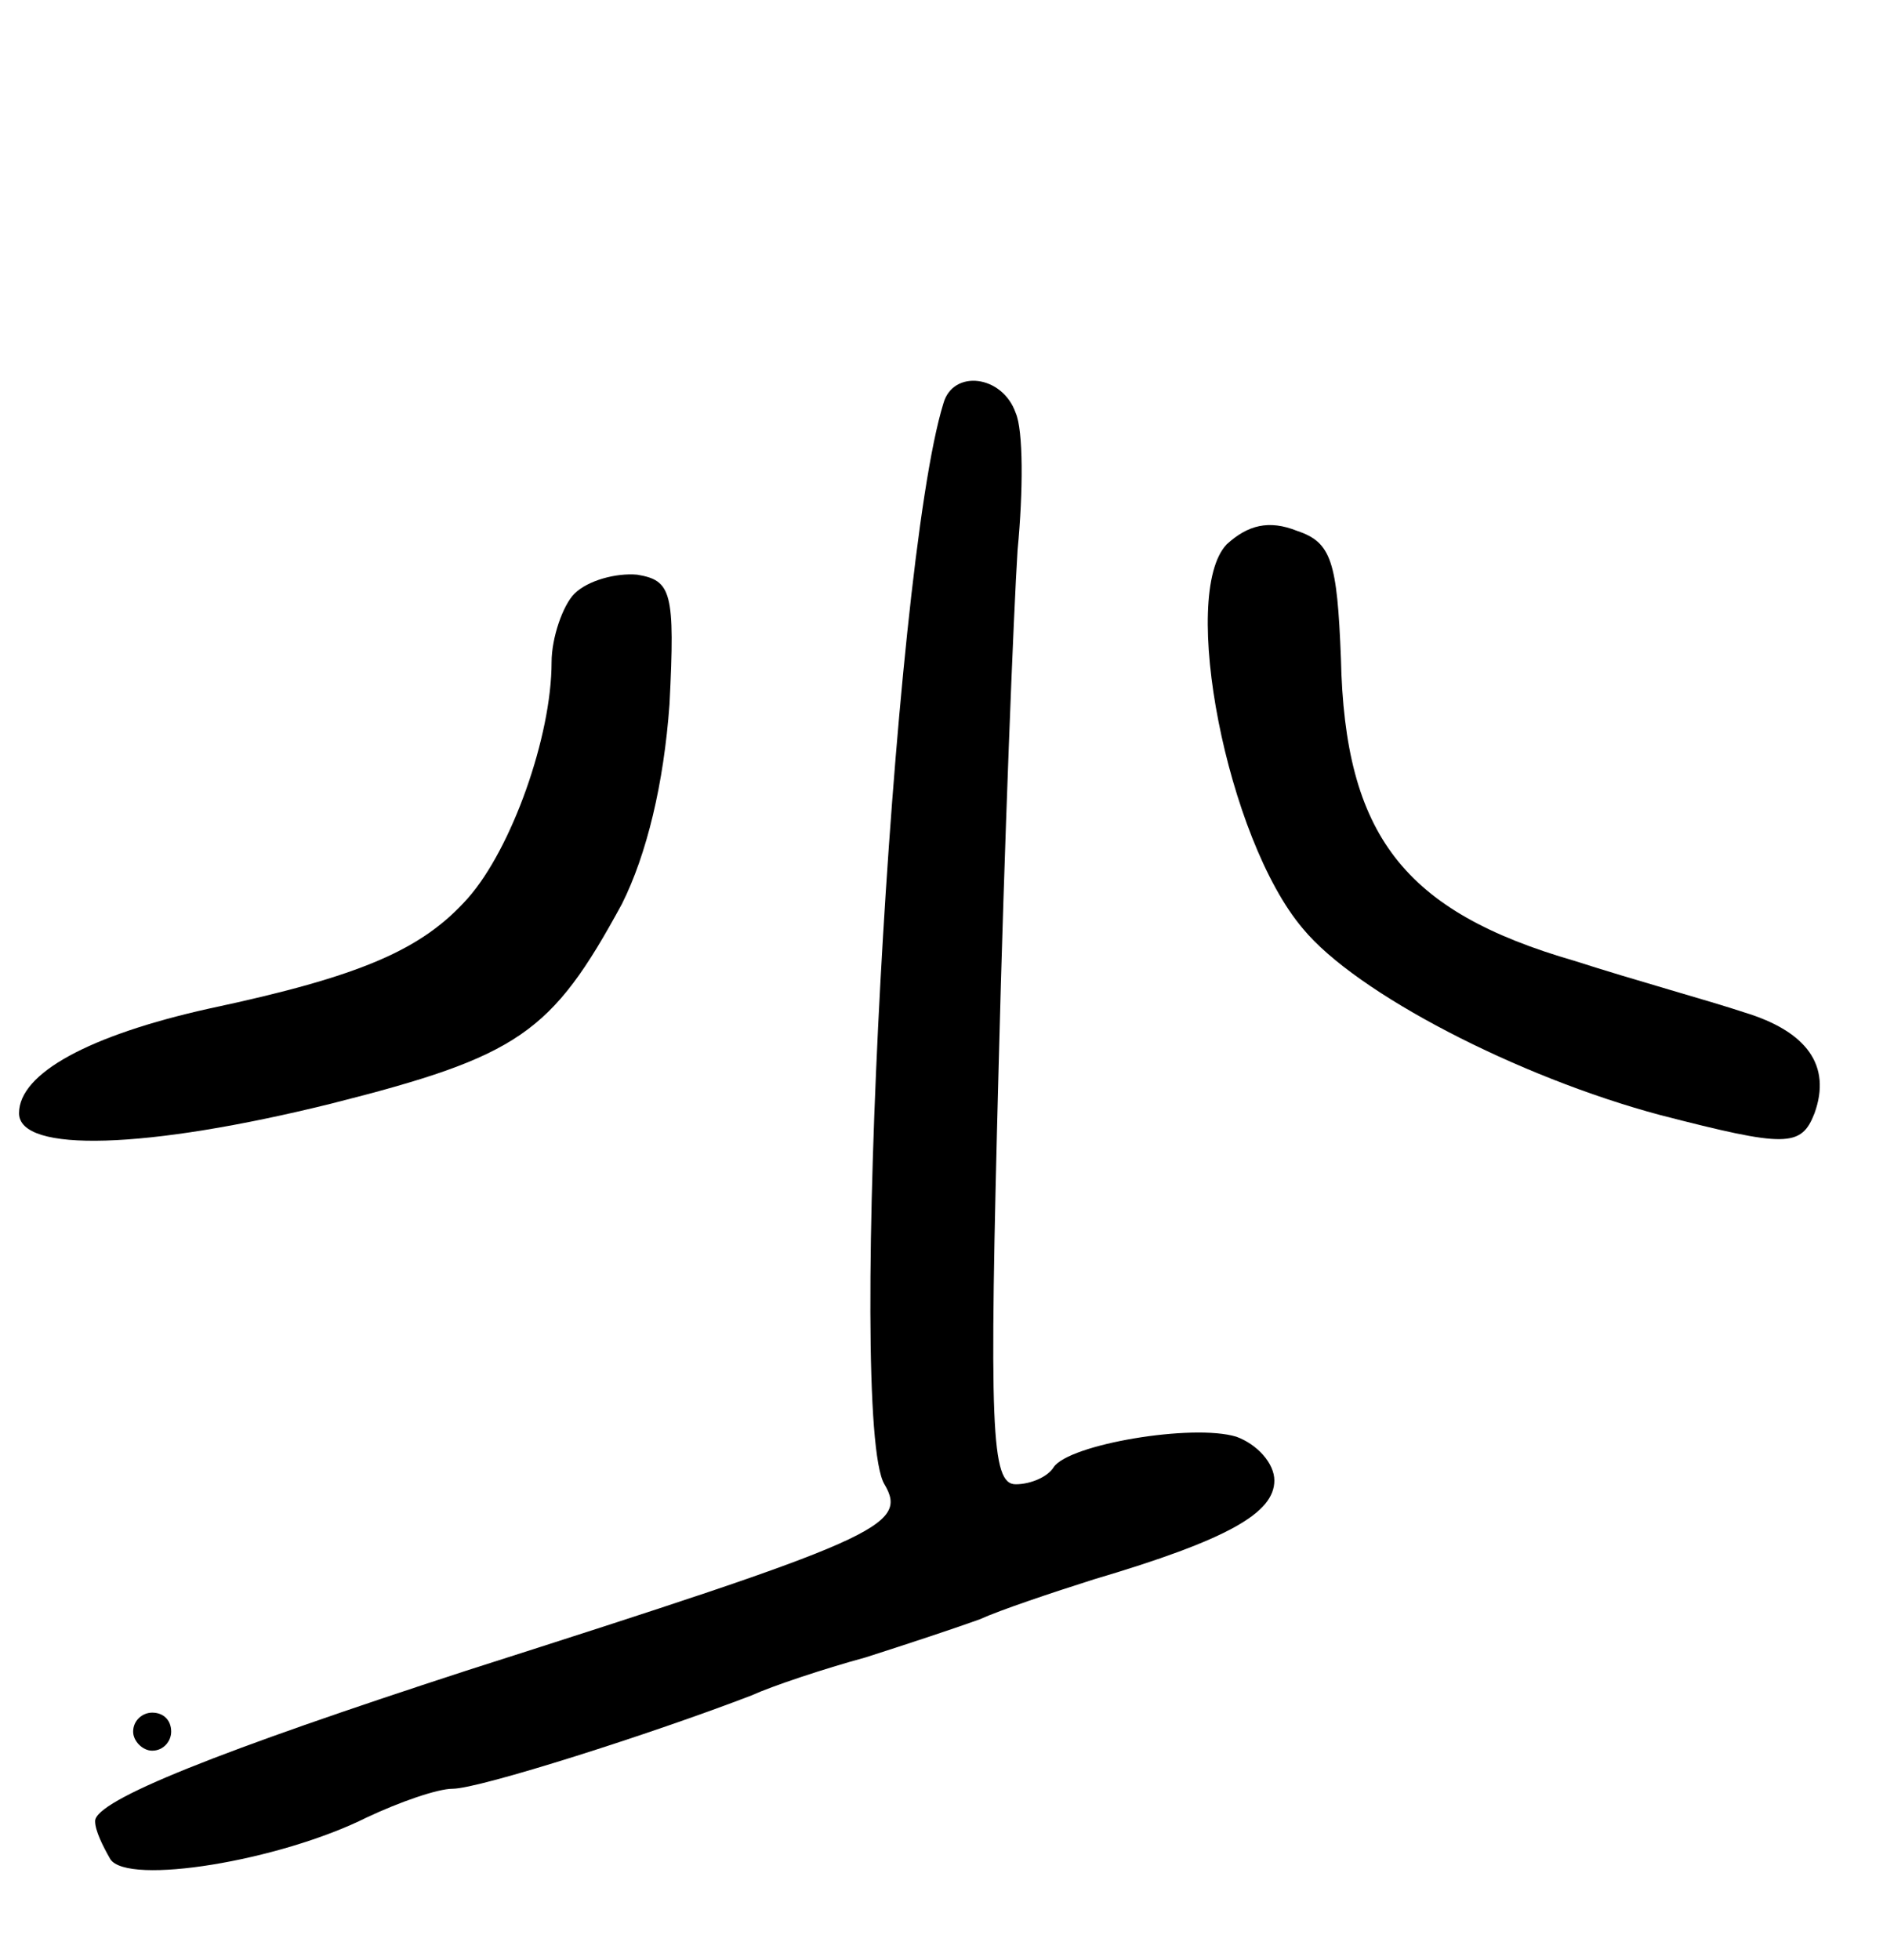 <svg version="1.0" xmlns="http://www.w3.org/2000/svg"
 width="99pt" height="103pt" viewBox="0 0 99 103"
 preserveAspectRatio="xMidYMid meet">
<g transform="translate(0,103) scale(0.1,-0.1)"
fill="#000000" stroke="none">
<path d="M496 818 c-27 -87 -51 -535 -31 -568 13 -22 -4 -29 -220 -98 -129
-42 -195 -68 -195 -79 0 -5 4 -13 8 -20 9 -14 89 -1 135 22 17 8 37 15 45 15
14 0 105 29 157 49 11 5 38 14 60 20 22 7 49 16 60 20 11 5 38 14 60 21 71 21
95 35 95 52 0 9 -9 19 -20 23 -23 7 -88 -4 -96 -16 -3 -5 -12 -9 -20 -9 -13 0
-14 29 -9 218 3 119 8 242 10 273 3 31 3 63 -1 72 -7 20 -33 23 -38 5z"/>
<path d="M645 744 c-25 -26 0 -155 40 -202 28 -34 113 -78 188 -98 66 -17 74
-17 81 1 9 25 -4 43 -37 53 -18 6 -58 17 -89 27 -90 26 -121 66 -123 159 -2
51 -5 61 -23 67 -15 6 -26 3 -37 -7z"/>
<path d="M302 718 c-6 -6 -12 -23 -12 -36 0 -39 -21 -98 -44 -124 -24 -27 -56
-41 -136 -58 -63 -14 -100 -34 -100 -55 0 -21 67 -19 164 5 99 25 116 37 153
105 13 26 22 63 25 105 3 59 1 65 -17 68 -11 1 -26 -3 -33 -10z"/>
<path d="M70 120 c0 -5 5 -10 10 -10 6 0 10 5 10 10 0 6 -4 10 -10 10 -5 0
-10 -4 -10 -10z"/>
</g>
</svg>

